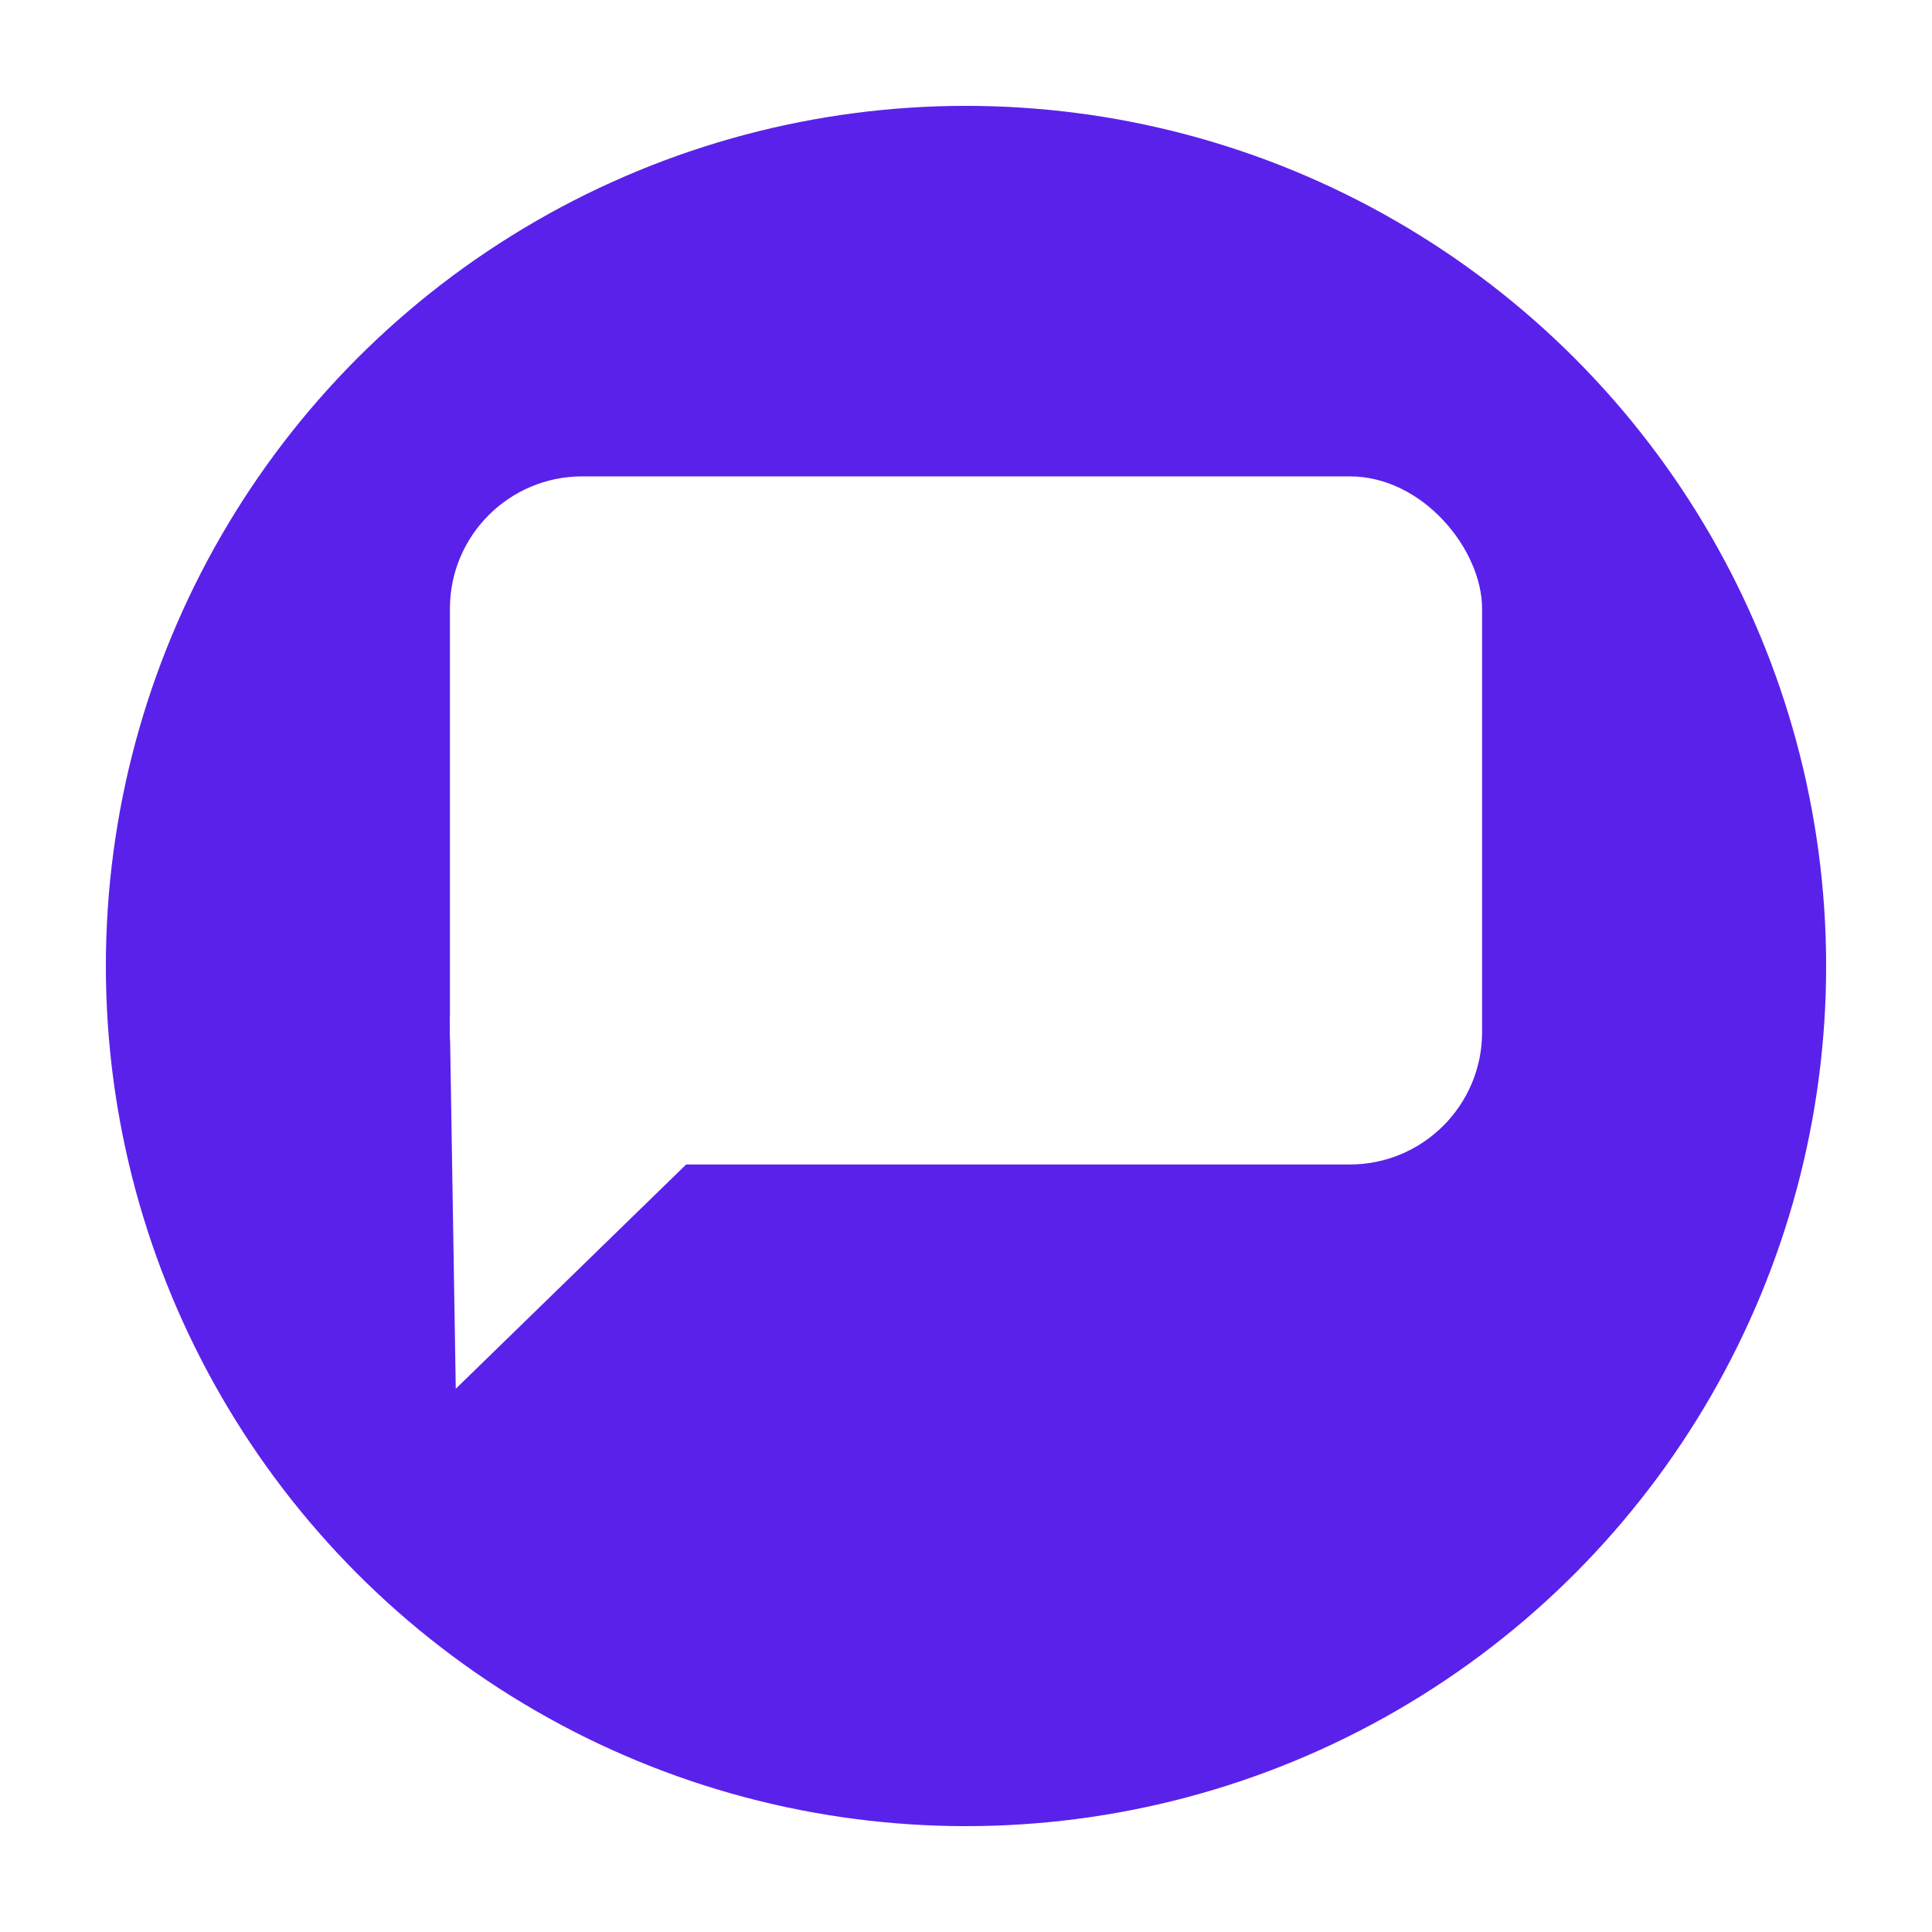 <svg width="73" height="73" viewBox="0 0 73 73" fill="none" xmlns="http://www.w3.org/2000/svg">
<g filter="url(#filter0_d_2868_1048)">
<circle cx="36.5" cy="32.5" r="32.5" fill="#5A21EB"/>
</g>
<rect x="17" y="18" width="39" height="26" rx="5" fill="white"/>
<path d="M17.221 52.474L27.286 42.676L16.993 38.429L17.221 52.474Z" fill="white"/>
<defs>
<filter id="filter0_d_2868_1048" x="0" y="0" width="73" height="73" filterUnits="userSpaceOnUse" color-interpolation-filters="sRGB">
<feFlood flood-opacity="0" result="BackgroundImageFix"/>
<feColorMatrix in="SourceAlpha" type="matrix" values="0 0 0 0 0 0 0 0 0 0 0 0 0 0 0 0 0 0 127 0" result="hardAlpha"/>
<feOffset dy="4"/>
<feGaussianBlur stdDeviation="2"/>
<feComposite in2="hardAlpha" operator="out"/>
<feColorMatrix type="matrix" values="0 0 0 0 0 0 0 0 0 0 0 0 0 0 0 0 0 0 0.25 0"/>
<feBlend mode="normal" in2="BackgroundImageFix" result="effect1_dropShadow_2868_1048"/>
<feBlend mode="normal" in="SourceGraphic" in2="effect1_dropShadow_2868_1048" result="shape"/>
</filter>
</defs>
</svg>
